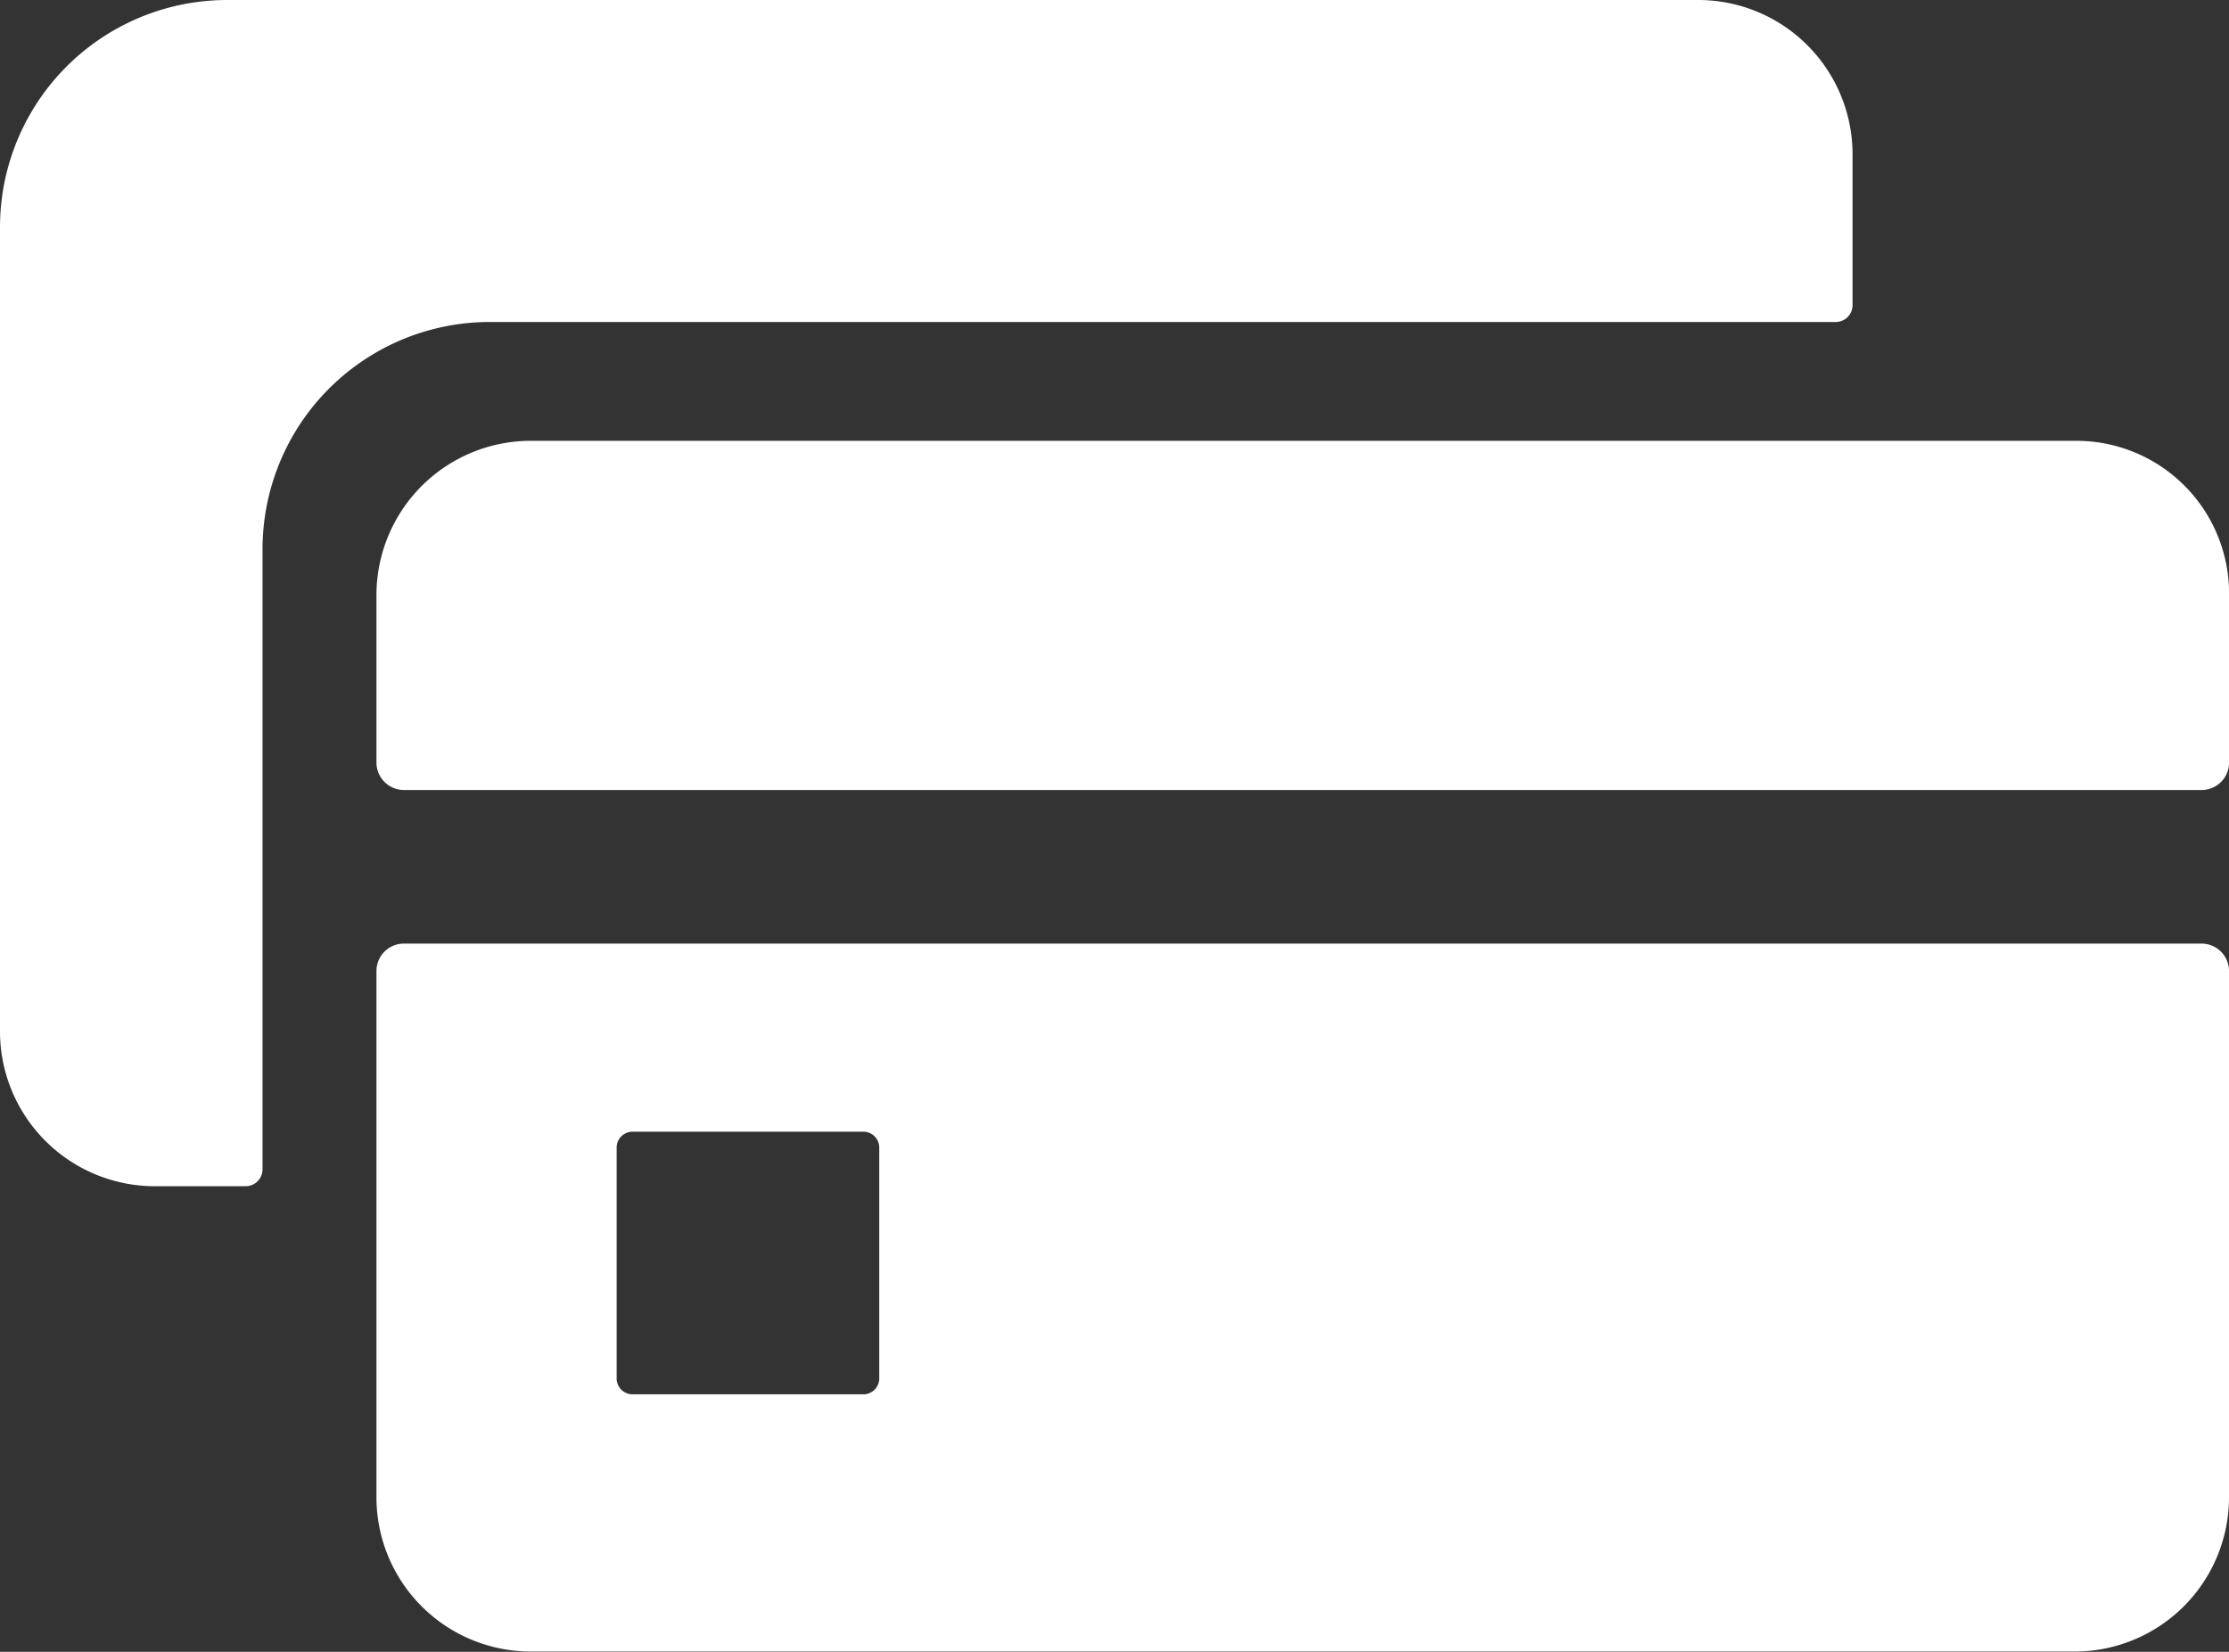 <svg id="Group_1963" data-name="Group 1963" xmlns="http://www.w3.org/2000/svg" width="29.937" height="22.187" viewBox="0 0 29.937 22.187">
  <rect x="0" y="0" width="29.937" height="22.187" fill="#333333" stroke="none"/>
  <defs>
    <style>
      .cls-1 {
        fill: #fff;
      }
    </style>
  </defs>
  <path id="Path_1051" data-name="Path 1051" class="cls-1" d="M43.019,34.4H22.262A2.073,2.073,0,0,0,20.2,36.462v2.262a.369.369,0,0,0,.366.366h24.15a.369.369,0,0,0,.366-.366V36.462A2.051,2.051,0,0,0,43.019,34.4Zm1.7,6.753H20.566a.369.369,0,0,0-.366.366V48.6a2.073,2.073,0,0,0,2.062,2.062H43.019A2.073,2.073,0,0,0,45.081,48.6V41.518A.369.369,0,0,0,44.715,41.153ZM26.953,47.007a.215.215,0,0,1-.2.2H23.626a.215.215,0,0,1-.2-.2V43.88a.215.215,0,0,1,.2-.2h3.127a.215.215,0,0,1,.2.2Z" transform="translate(-15.144 -28.479)"/>
  <path id="Path_1052" data-name="Path 1052" class="cls-1" d="M7.062,32.533H8.293a.227.227,0,0,0,.233-.233V23.985a3.052,3.052,0,0,1,3.06-3.06H29.648a.227.227,0,0,0,.233-.233V18.662A2.073,2.073,0,0,0,27.819,16.6H8.06A3.052,3.052,0,0,0,5,19.66V30.438A2.08,2.08,0,0,0,7.062,32.533Z" transform="translate(-5 -16.6)"/>
</svg>
